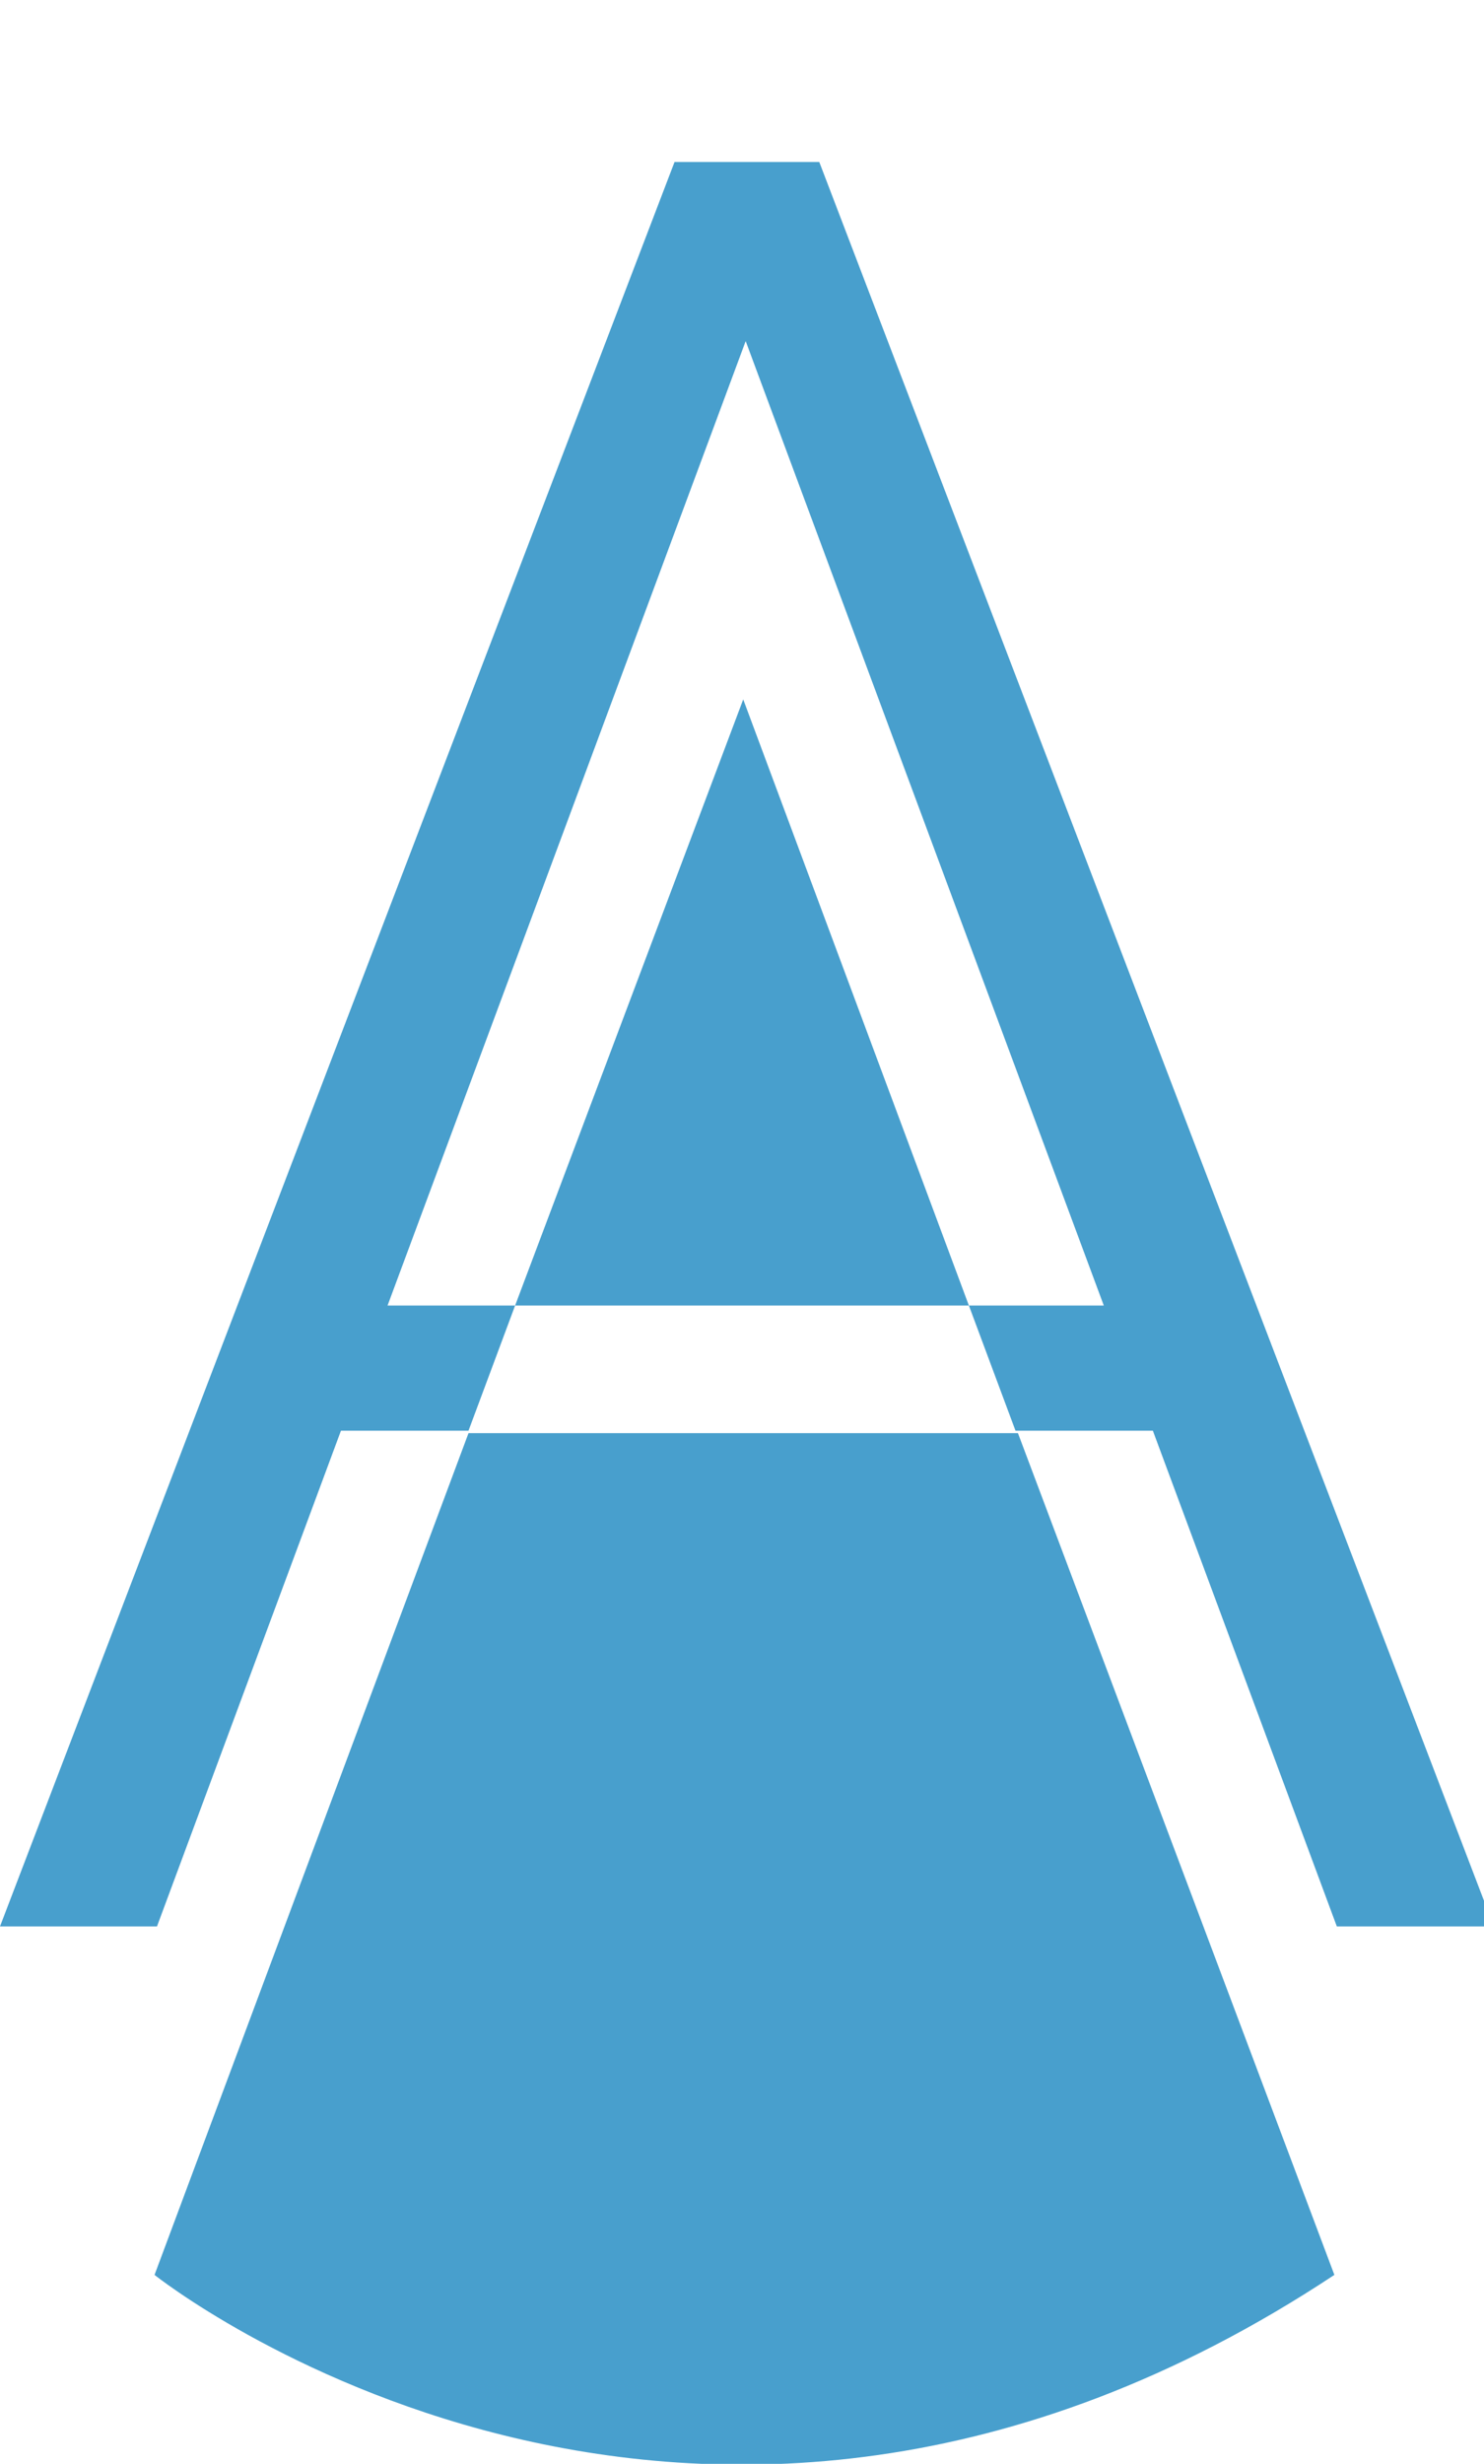 <?xml version="1.0" encoding="utf-8"?>
<!-- Generator: Adobe Illustrator 22.0.1, SVG Export Plug-In . SVG Version: 6.00 Build 0)  -->
<svg version="1.1" id="Layer_1" xmlns="http://www.w3.org/2000/svg" xmlns:xlink="http://www.w3.org/1999/xlink" x="0px" y="0px"
	 viewBox="0 0 60.5 100.4" style="enable-background:new 0 0 60.5 100.4;" xml:space="preserve">
<style type="text/css">
	.st0{fill:#489FCD;}
</style>
<g>
	<polygon class="st0" points="39.5,53.2 21,53.2 30.3,28.5 	"/>
	<path class="st0" d="M54.4,92.7c-26.3,17.4-48.1,0-48.1,0l12.8-34.3h22.4L54.4,92.7z"/>
	<g>
		<path class="st0" d="M33.4,6.6h-5.9L0,78.5h6.4l7.5-20.2h5.2l1.9-5.1h-5.2l14.6-39.3L45,53.2h-5.5l1.9,5.1H47l7.5,20.2h6.4
			L33.4,6.6z"/>
	</g>
</g>
</svg>

